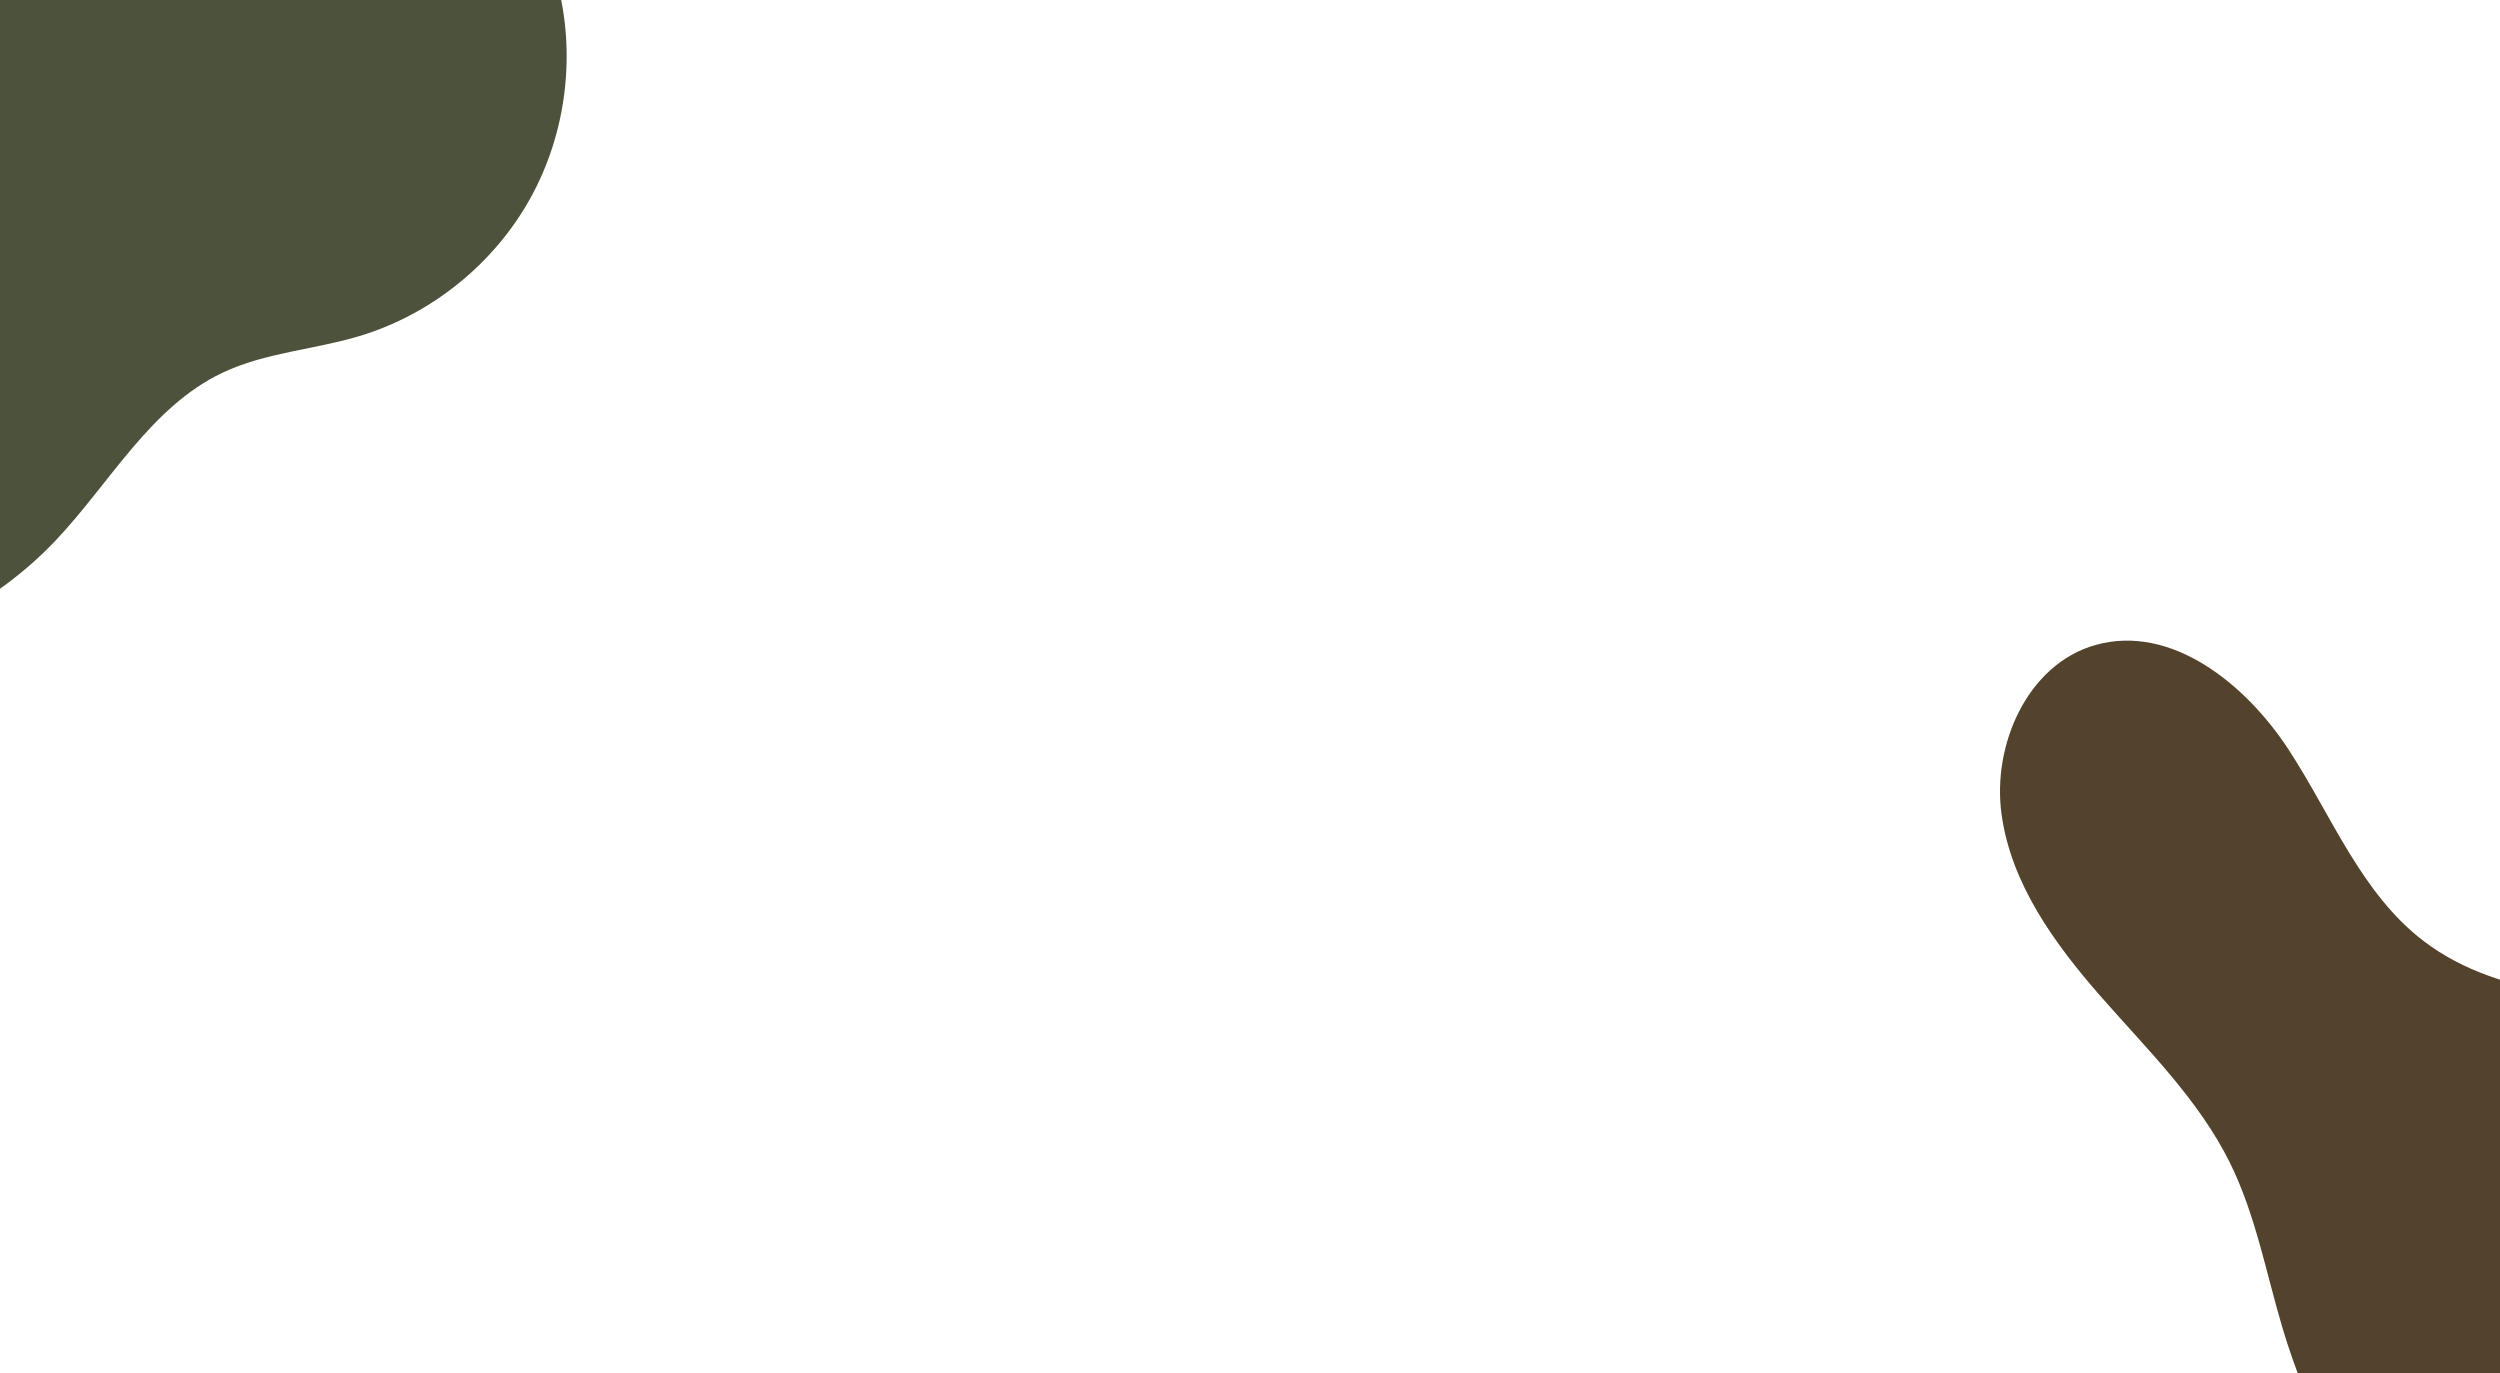 <svg width="1280" height="703" viewBox="0 0 1280 703" fill="none" xmlns="http://www.w3.org/2000/svg">
<rect x="0" y="0" width="1280" height="703" fill="#808080" stroke="none"/>
<g clip-path="url(#clip0_1_524)">
<rect width="1280" height="703" fill="white"/>
<path fill-rule="evenodd" clip-rule="evenodd" d="M1387.54 520.928V893.817C1366.68 891.1 1345.97 884.582 1327.03 875.582C1249 838.464 1193.41 762.771 1168.66 679.999C1160.23 651.646 1154.88 622.07 1141.8 595.498C1125.87 563.202 1099.53 537.473 1075.77 510.383C1052.01 483.292 1029.65 452.548 1024.78 416.834C1019.9 381.119 1038.23 339.968 1072.95 330.218C1111.67 319.345 1149.92 350.234 1171.85 383.93C1193.83 417.629 1208.97 457.515 1240.98 481.885C1281.66 512.868 1337.06 510.054 1387.54 520.928Z" fill="#53432C"/>
<path fill-rule="evenodd" clip-rule="evenodd" d="M285.041 -9.882C295.079 27.155 290.112 68.032 271.491 101.585C252.87 135.139 220.812 160.983 184.072 172.057C160.828 179.067 135.788 180.439 113.861 190.866C77.085 208.356 56.412 247.211 28.418 276.789C-31.578 340.176 -133.616 359.097 -212.351 321.441C-268.91 294.394 -310.544 243.304 -365.03 212.292C-388.846 198.737 -414.929 189.185 -441.863 184.157C-459.833 180.804 -478.37 179.393 -495.379 172.702C-521.158 162.563 -541.04 141.125 -555.696 117.615C-578.734 80.655 -590.783 34.005 -575.997 -6.958C-574.343 -11.544 -566.902 -15.707 -566.156 -10.891L285.041 -9.882Z" fill="#4C523B"/>
</g>
<defs>
<clipPath id="clip0_1_524">
<rect width="1280" height="703" fill="white"/>
</clipPath>
</defs>
</svg>
